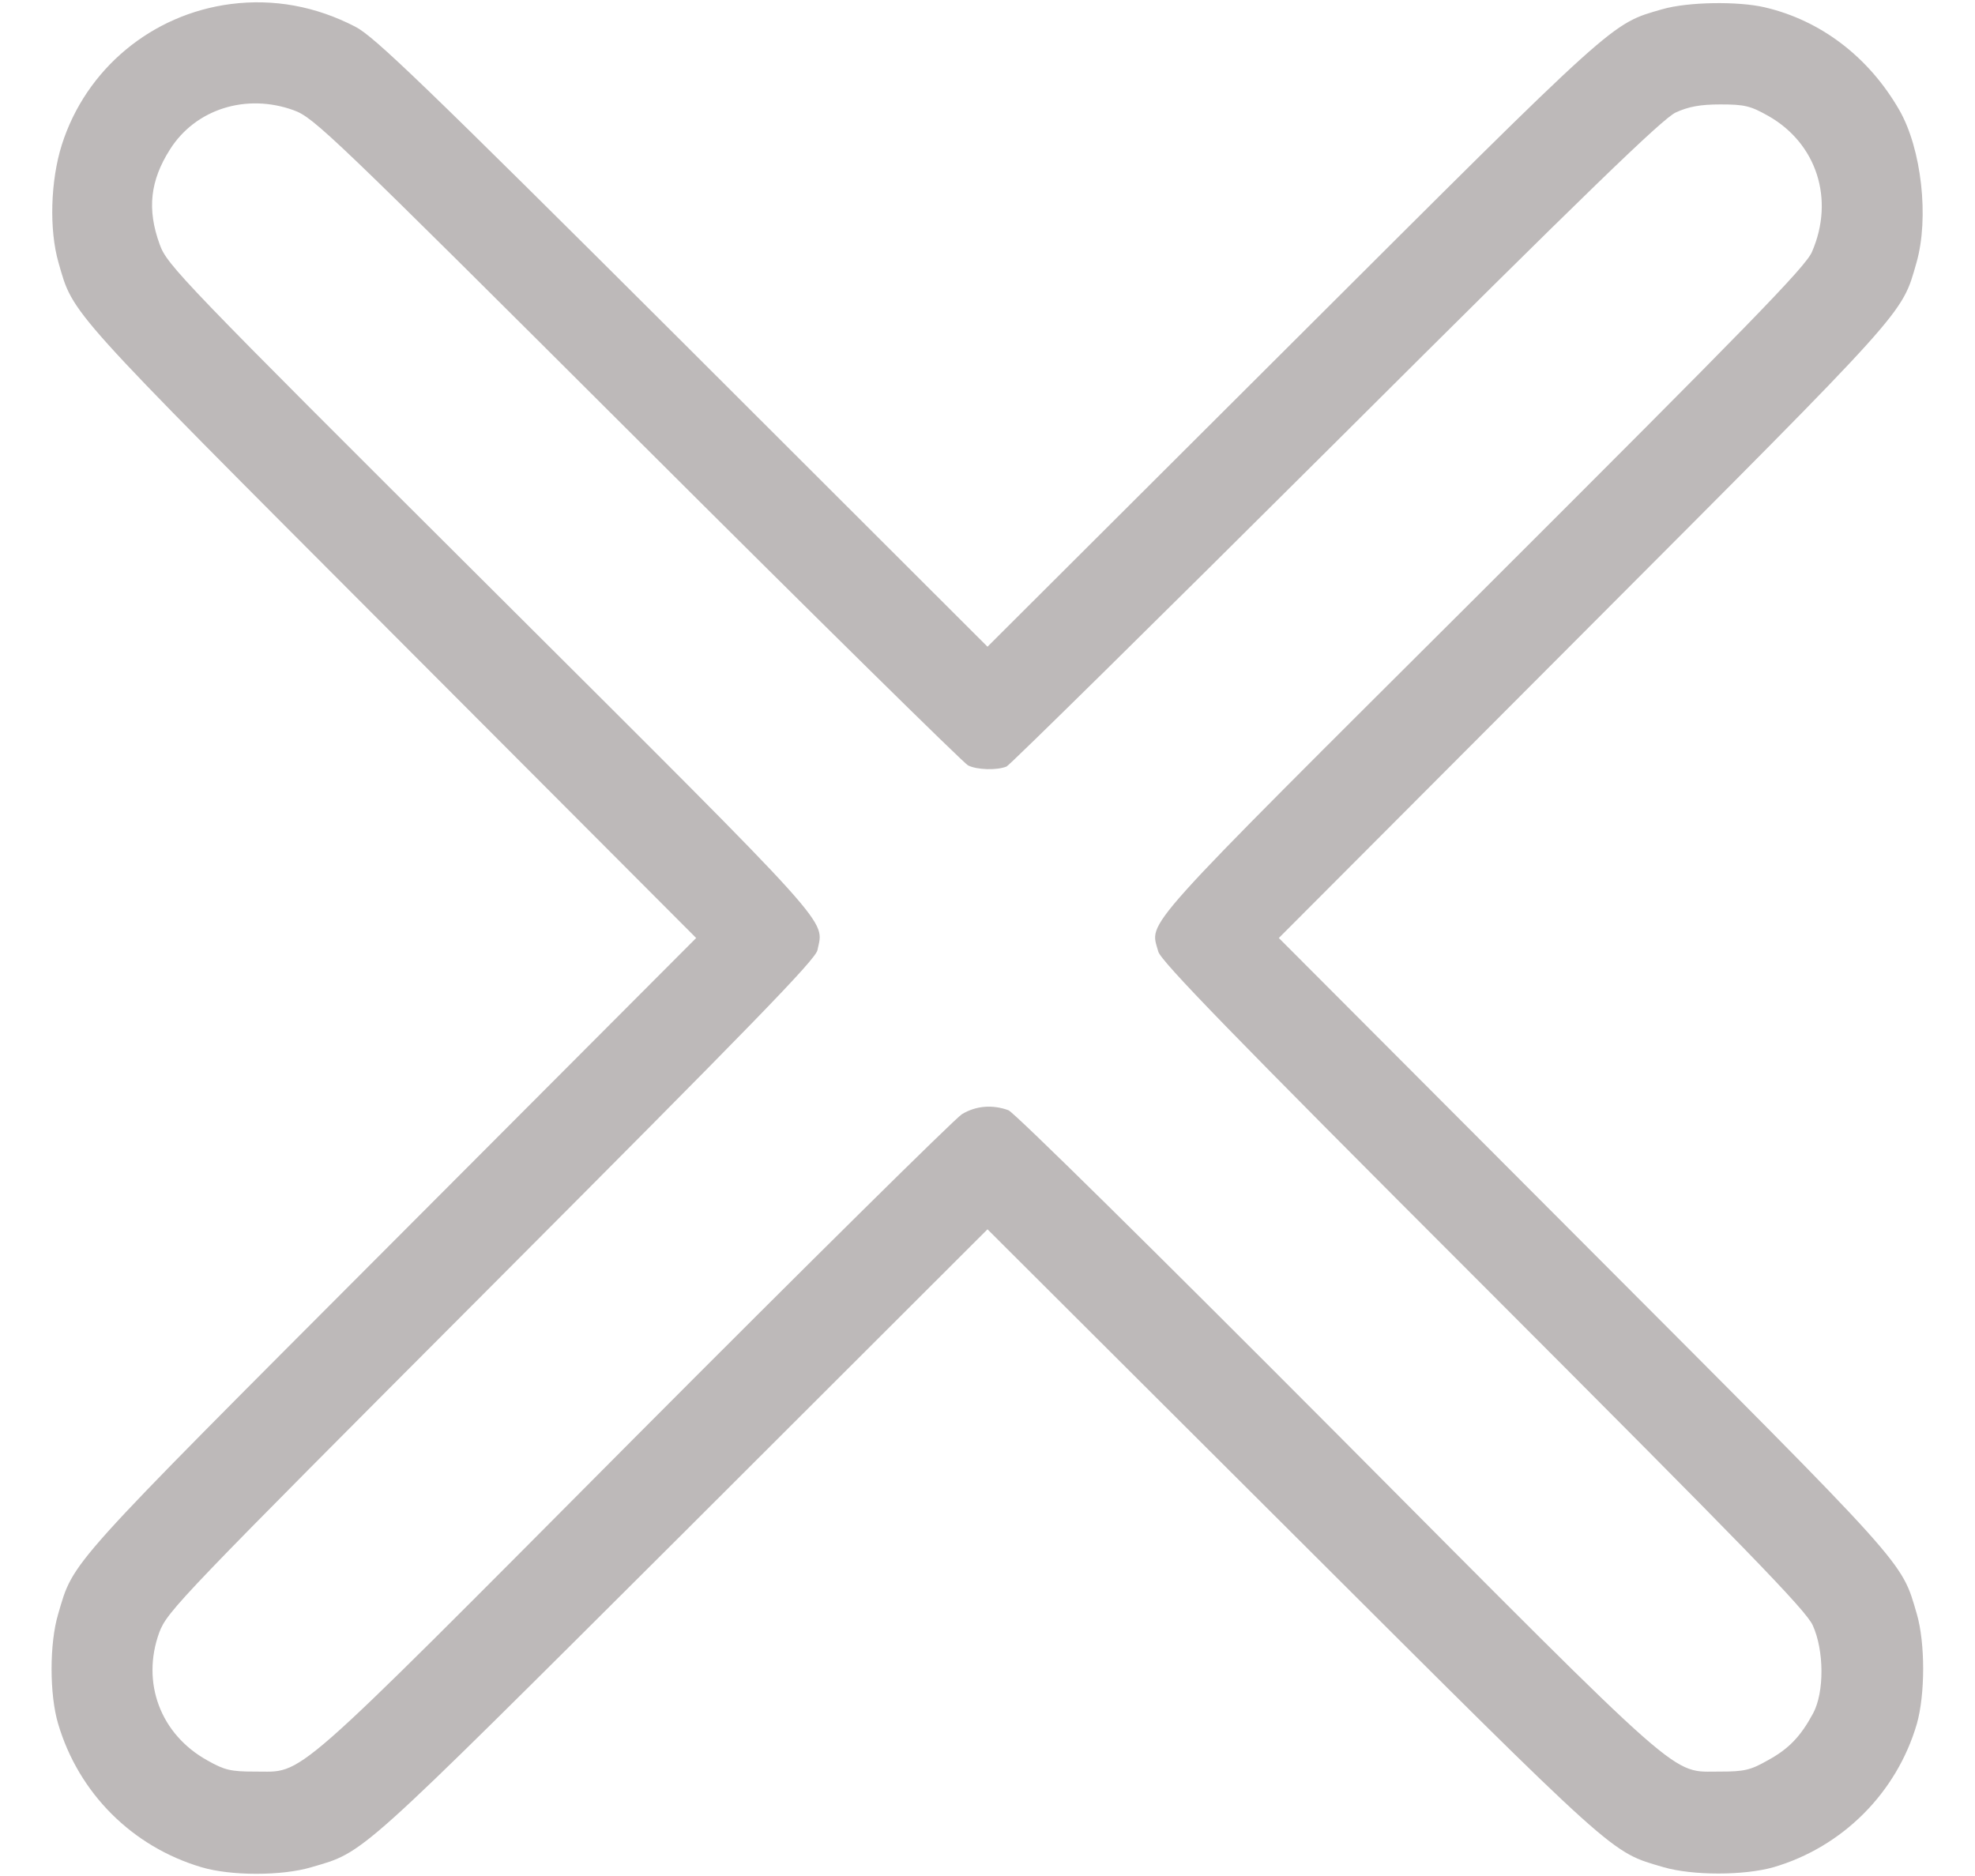 <?xml version="1.0" standalone="no"?>
<!DOCTYPE svg PUBLIC "-//W3C//DTD SVG 20010904//EN"
    "http://www.w3.org/TR/2001/REC-SVG-20010904/DTD/svg10.dtd">
    <svg version="1.0" xmlns="http://www.w3.org/2000/svg"
    width="40" height="38" viewBox="0 0 512 512"
    preserveAspectRatio="xMidYMid meet">

<g transform="translate(0,512) scale(0.1,-0.1)"
fill="#bdb9b9ff" stroke="none">
<path d="M495 5109 c-216 -28 -395 -177 -461 -384 -31 -98 -35 -232 -9 -322
41 -143 18 -117 909 -1010 l831 -833 -831 -833 c-892 -894 -867 -865 -910
-1012 -24 -80 -24 -220 0 -300 56 -189 202 -335 391 -391 80 -24 220 -24 300
0 147 43 118 18 1013 910 l832 831 833 -831 c894 -892 865 -867 1012 -910 79
-23 219 -23 300 0 188 55 336 203 391 391 23 81 23 221 0 300 -43 147 -18 118
-910 1012 l-831 833 831 833 c891 893 868 867 909 1010 35 122 14 311 -47 417
-83 144 -213 244 -367 280 -73 17 -209 15 -279 -5 -142 -41 -117 -19 -1009
-909 l-833 -831 -832 831 c-707 705 -842 835 -893 861 -108 56 -223 77 -340
62z m172 -290 c55 -20 100 -63 938 -899 484 -483 890 -883 902 -889 24 -12 78
-14 105 -3 9 4 413 402 898 885 692 690 892 883 928 900 35 16 67 22 122 22
66 0 82 -4 130 -31 133 -75 182 -228 120 -371 -16 -40 -177 -204 -899 -925
-953 -950 -908 -899 -885 -985 7 -26 200 -225 886 -911 715 -716 882 -887 900
-928 31 -68 32 -182 1 -240 -34 -63 -66 -97 -125 -129 -46 -26 -63 -30 -128
-30 -138 1 -78 -52 -1045 920 -503 505 -882 879 -898 885 -44 16 -89 12 -127
-11 -19 -12 -422 -410 -895 -885 -956 -961 -897 -908 -1035 -909 -65 0 -82 4
-128 30 -129 71 -182 213 -132 350 22 58 55 92 906 945 709 711 885 891 890
917 17 86 62 37 -891 987 -848 845 -884 883 -904 939 -35 96 -26 174 28 259
70 111 209 154 338 107z"/>
</g>
</svg>
